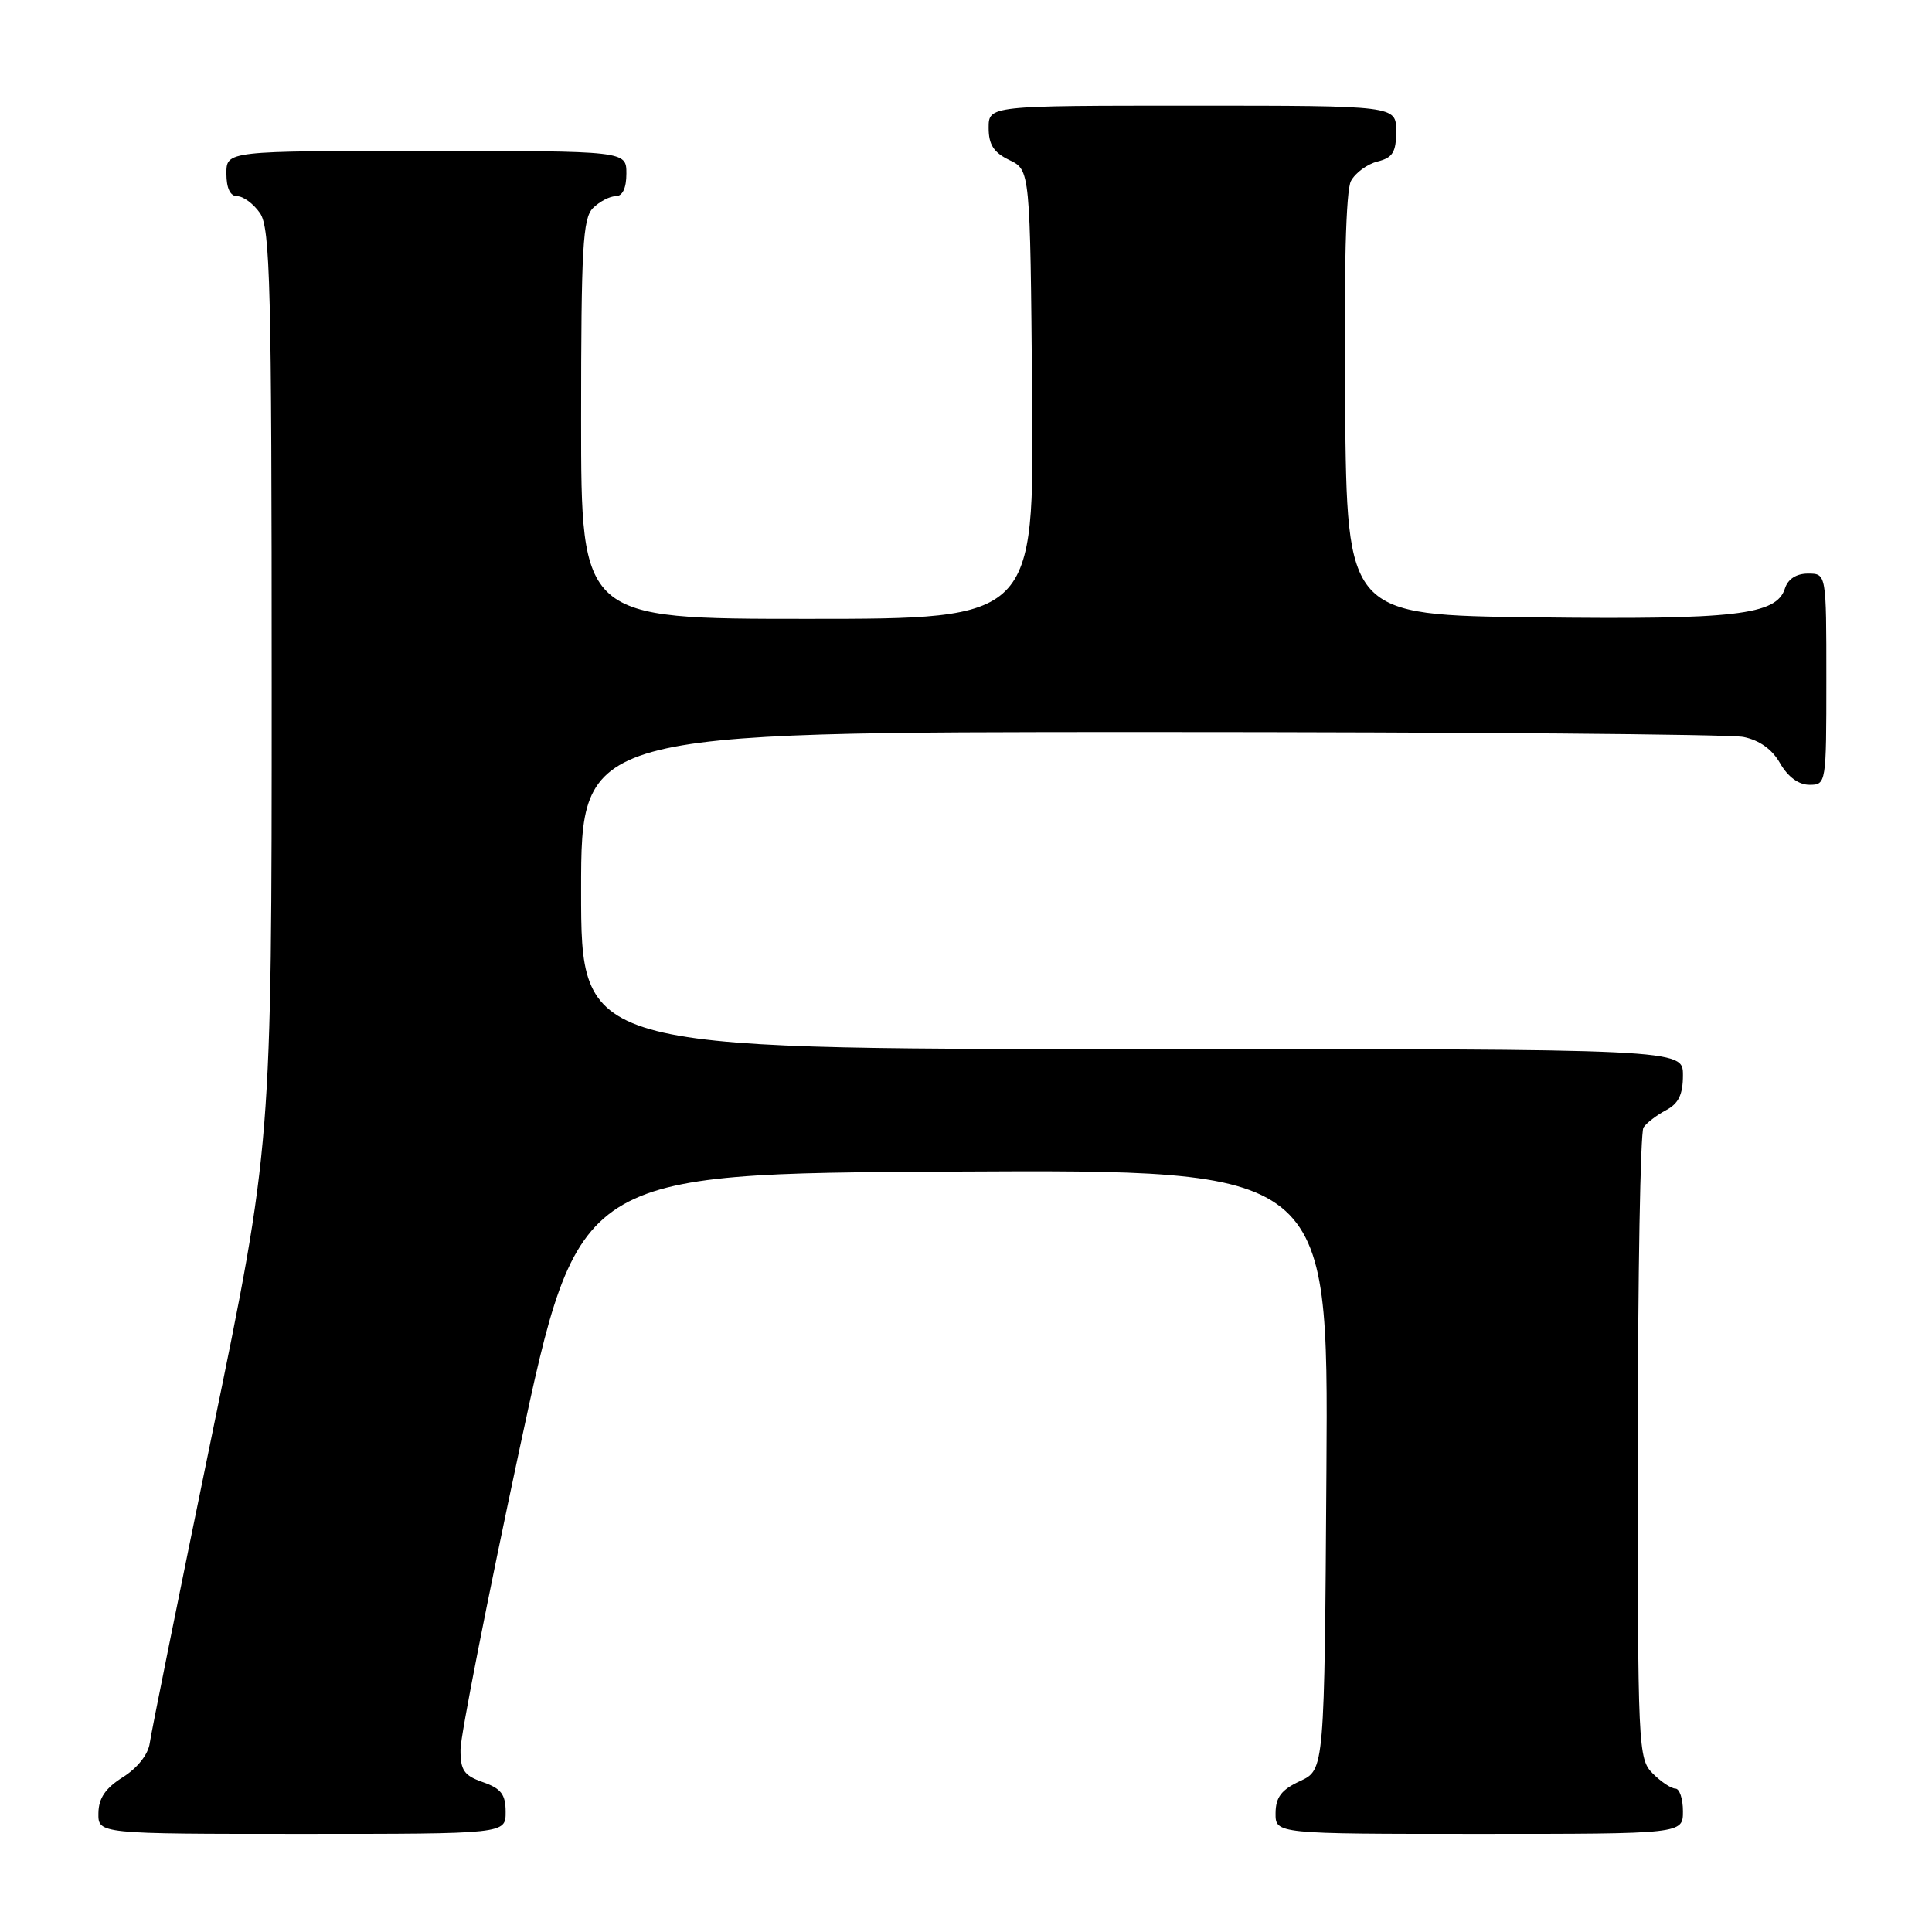 <?xml version="1.0" encoding="UTF-8" standalone="no"?>
<!DOCTYPE svg PUBLIC "-//W3C//DTD SVG 1.1//EN" "http://www.w3.org/Graphics/SVG/1.1/DTD/svg11.dtd" >
<svg xmlns="http://www.w3.org/2000/svg" xmlns:xlink="http://www.w3.org/1999/xlink" version="1.1" viewBox="0 0 256 256">
 <g >
 <path fill="currentColor"
d=" M 67.00 240.10 C 67.00 237.77 66.40 236.99 64.00 236.15 C 61.48 235.27 61.00 234.58 61.02 231.80 C 61.03 229.99 64.55 212.07 68.84 192.00 C 76.65 155.50 76.65 155.50 126.34 155.24 C 176.02 154.98 176.02 154.98 175.76 194.74 C 175.50 234.50 175.50 234.50 172.27 236.00 C 169.79 237.15 169.04 238.14 169.02 240.25 C 169.00 243.00 169.00 243.00 196.00 243.00 C 223.00 243.00 223.00 243.00 223.00 240.00 C 223.00 238.35 222.55 237.00 222.00 237.00 C 221.45 237.00 220.10 236.10 219.00 235.00 C 217.06 233.06 217.00 231.68 217.02 191.75 C 217.02 169.06 217.36 150.00 217.77 149.40 C 218.17 148.79 219.51 147.77 220.75 147.11 C 222.42 146.23 223.00 145.04 223.00 142.46 C 223.00 139.00 223.00 139.00 150.00 139.00 C 77.00 139.00 77.00 139.00 77.00 118.00 C 77.00 97.00 77.00 97.00 152.38 97.00 C 193.83 97.00 229.22 97.29 231.01 97.65 C 233.14 98.08 234.83 99.29 235.88 101.15 C 236.91 102.94 238.33 103.99 239.75 103.99 C 241.98 104.00 242.00 103.85 242.00 90.00 C 242.00 76.00 242.00 76.00 239.57 76.00 C 238.02 76.00 236.91 76.72 236.51 77.98 C 235.39 81.49 229.95 82.12 203.50 81.80 C 178.50 81.50 178.50 81.50 178.23 53.71 C 178.06 35.80 178.34 25.23 179.01 23.98 C 179.59 22.90 181.17 21.74 182.53 21.40 C 184.55 20.90 185.00 20.16 185.00 17.39 C 185.00 14.00 185.00 14.00 158.00 14.00 C 131.00 14.00 131.00 14.00 131.00 16.95 C 131.00 19.17 131.67 20.21 133.75 21.21 C 136.50 22.53 136.50 22.53 136.76 52.26 C 137.03 82.00 137.03 82.00 107.01 82.00 C 77.00 82.00 77.00 82.00 77.00 55.57 C 77.00 32.88 77.22 28.92 78.57 27.57 C 79.44 26.71 80.79 26.00 81.57 26.00 C 82.49 26.00 83.00 24.93 83.00 23.00 C 83.00 20.00 83.00 20.00 56.50 20.00 C 30.00 20.00 30.00 20.00 30.00 23.00 C 30.00 24.95 30.51 26.00 31.44 26.00 C 32.24 26.00 33.59 27.00 34.44 28.22 C 35.81 30.17 36.00 37.82 36.00 91.07 C 36.00 151.69 36.00 151.69 28.09 190.10 C 23.74 211.22 20.03 229.62 19.84 230.98 C 19.64 232.47 18.20 234.28 16.29 235.48 C 13.97 236.94 13.07 238.26 13.04 240.25 C 13.00 243.00 13.00 243.00 40.00 243.00 C 67.00 243.00 67.00 243.00 67.00 240.10 Z "/>
</g>
</svg>